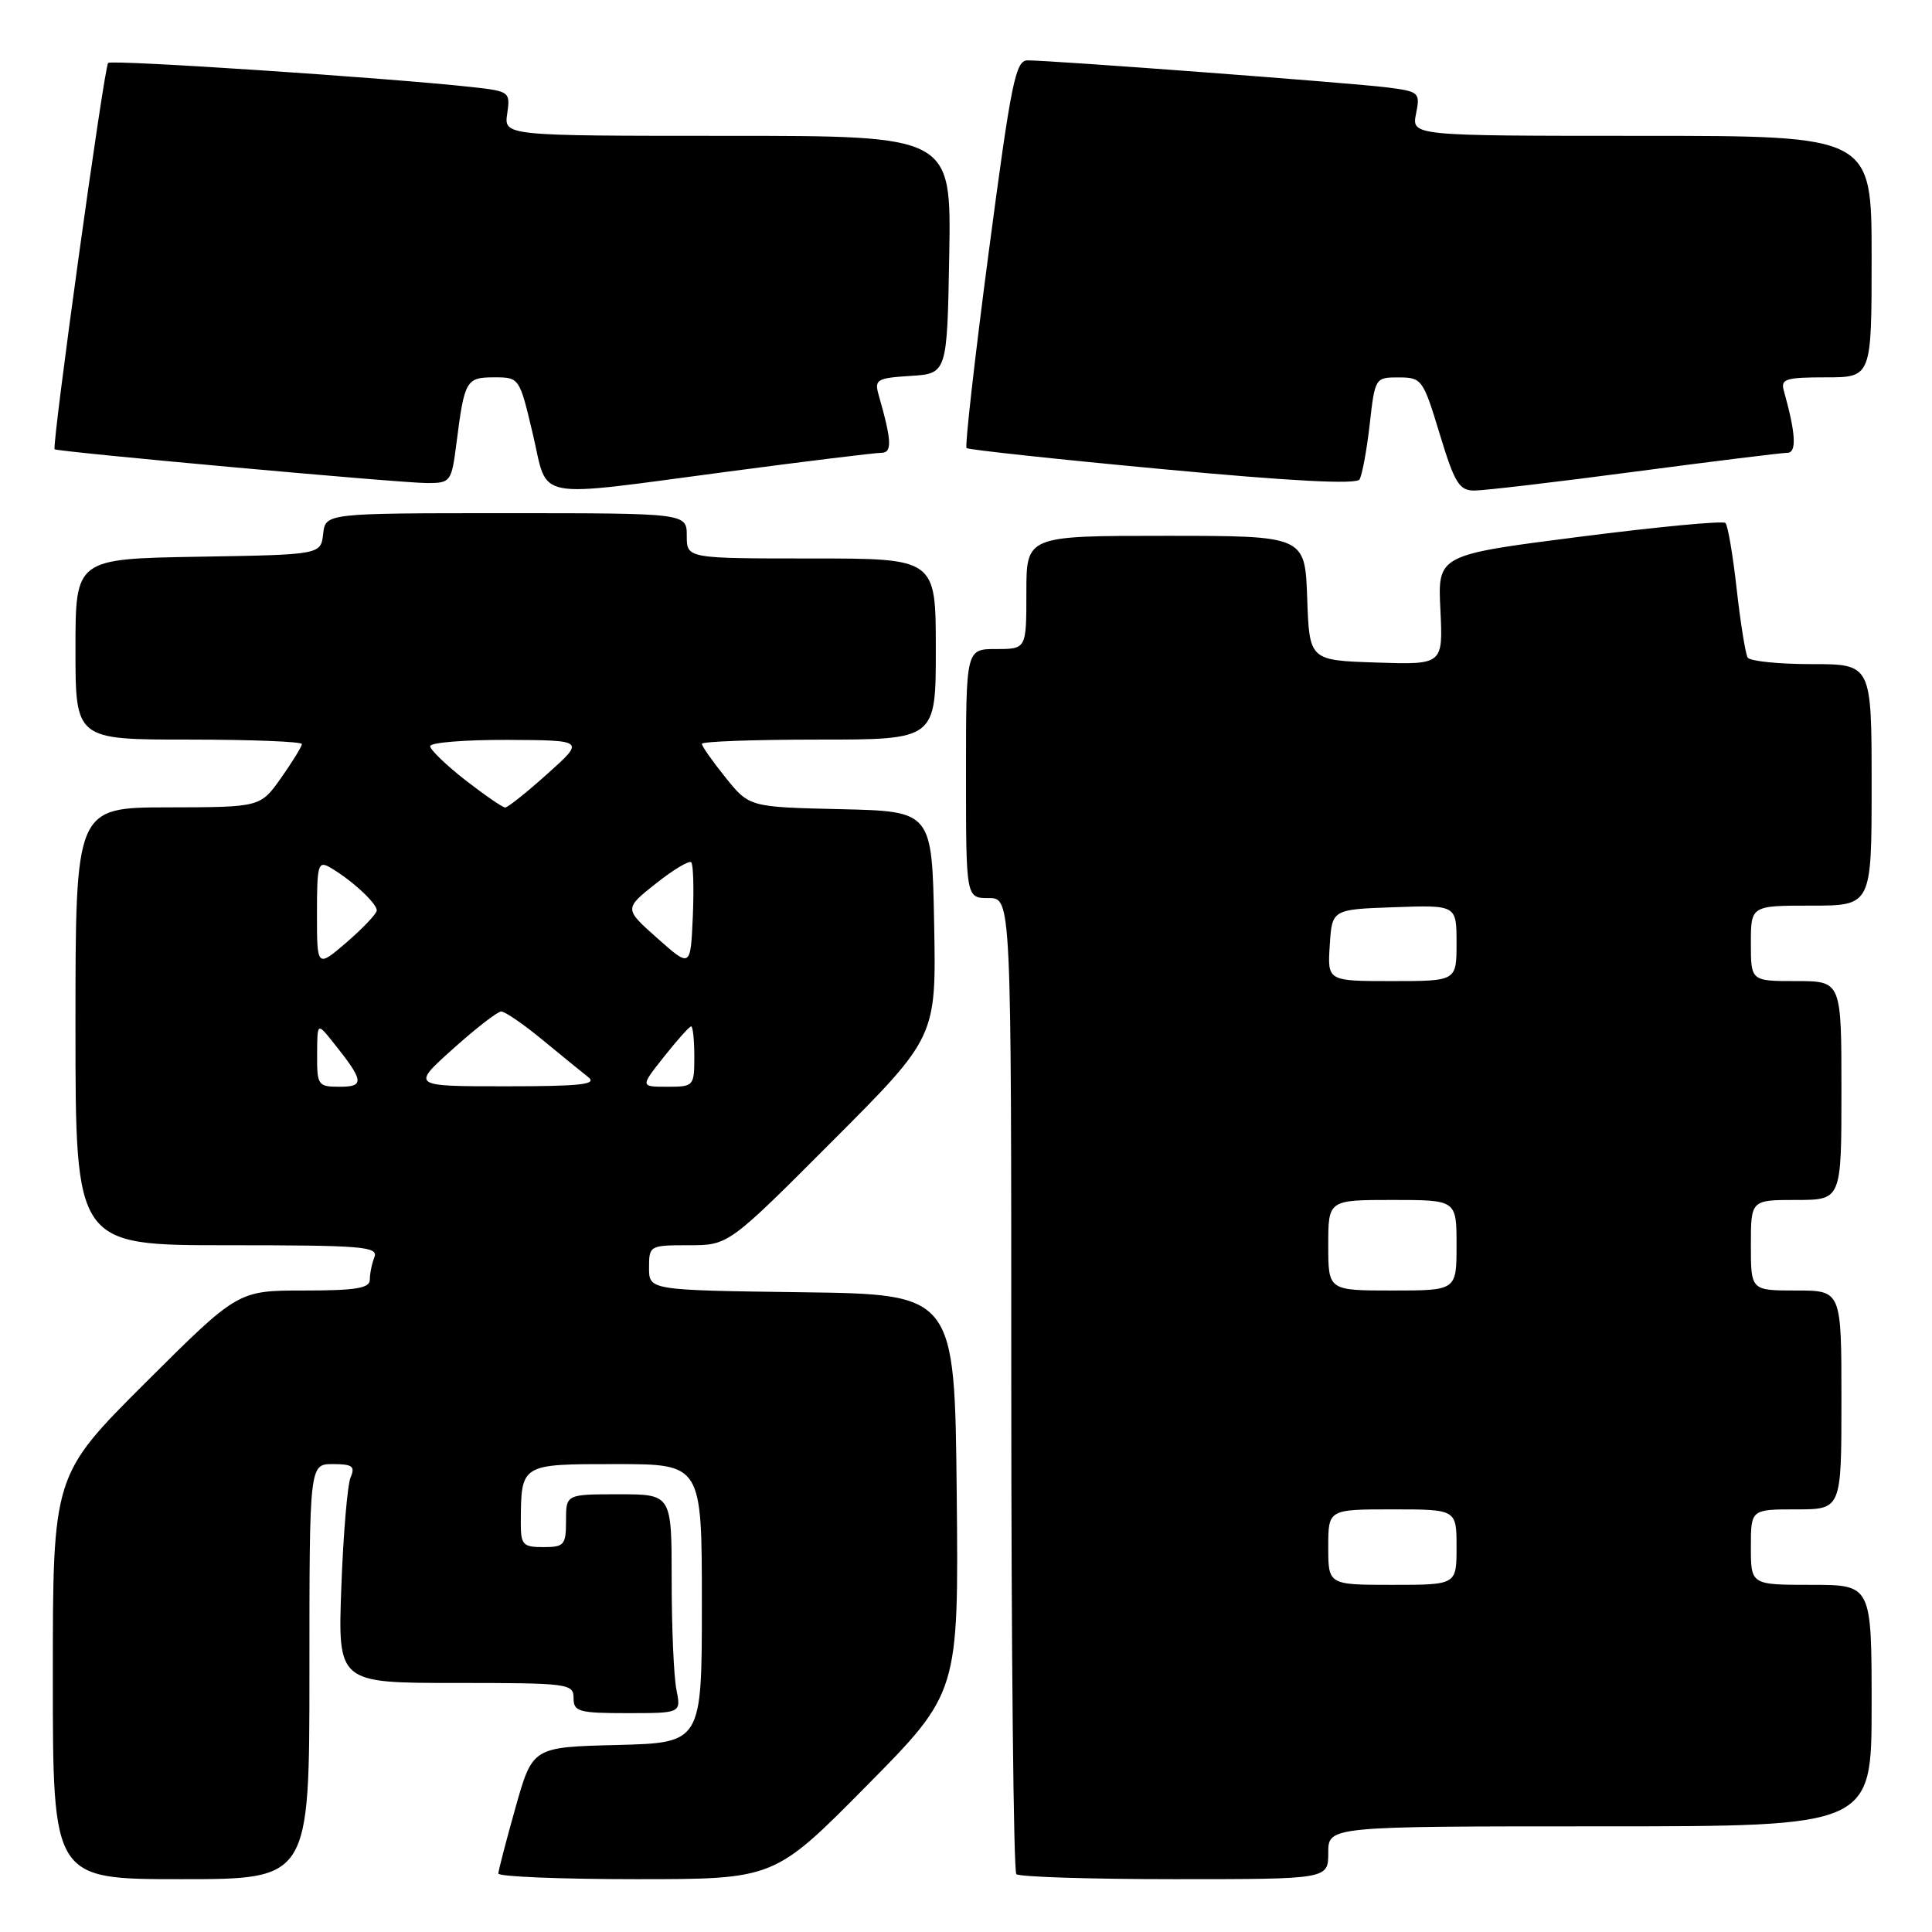 <?xml version="1.0" encoding="UTF-8" standalone="no"?>
<!DOCTYPE svg PUBLIC "-//W3C//DTD SVG 1.1//EN" "http://www.w3.org/Graphics/SVG/1.1/DTD/svg11.dtd" >
<svg xmlns="http://www.w3.org/2000/svg" xmlns:xlink="http://www.w3.org/1999/xlink" version="1.1" viewBox="0 0 256 256">
 <g >
 <path fill="currentColor"
d=" M 41.00 221.50 C 41.00 194.00 41.00 194.00 44.11 194.00 C 46.69 194.00 47.09 194.30 46.46 195.75 C 46.04 196.71 45.49 203.24 45.23 210.25 C 44.76 223.00 44.76 223.00 60.38 223.00 C 75.33 223.00 76.00 223.09 76.00 225.00 C 76.00 226.81 76.67 227.00 83.13 227.00 C 90.25 227.00 90.25 227.00 89.63 223.88 C 89.28 222.16 89.00 215.63 89.00 209.38 C 89.00 198.00 89.00 198.00 82.00 198.00 C 75.00 198.00 75.00 198.00 75.00 201.50 C 75.00 204.72 74.76 205.00 72.00 205.00 C 69.28 205.00 69.00 204.70 69.01 201.75 C 69.05 193.94 68.95 194.00 81.62 194.00 C 93.00 194.00 93.00 194.00 93.00 212.47 C 93.00 230.93 93.00 230.93 81.78 231.22 C 70.57 231.50 70.57 231.50 68.31 239.50 C 67.07 243.90 66.05 247.84 66.03 248.25 C 66.01 248.66 74.24 249.00 84.30 249.00 C 102.60 249.00 102.60 249.00 114.82 236.64 C 127.03 224.29 127.03 224.29 126.77 197.89 C 126.50 171.50 126.50 171.50 106.25 171.23 C 86.00 170.96 86.00 170.96 86.00 167.98 C 86.00 165.05 86.09 165.00 91.26 165.00 C 96.53 165.00 96.53 165.00 110.29 151.21 C 124.06 137.42 124.06 137.42 123.78 122.46 C 123.50 107.50 123.50 107.50 111.39 107.22 C 99.29 106.94 99.29 106.94 96.14 103.03 C 94.41 100.88 93.00 98.87 93.00 98.56 C 93.00 98.25 99.97 98.00 108.50 98.00 C 124.00 98.00 124.00 98.00 124.00 86.00 C 124.00 74.00 124.00 74.00 107.50 74.00 C 91.00 74.00 91.00 74.00 91.00 71.00 C 91.00 68.00 91.00 68.00 67.07 68.00 C 43.13 68.00 43.13 68.00 42.82 70.75 C 42.50 73.50 42.50 73.50 26.25 73.77 C 10.00 74.05 10.00 74.05 10.00 86.02 C 10.00 98.00 10.00 98.00 25.00 98.00 C 33.25 98.00 40.00 98.27 40.00 98.59 C 40.00 98.91 38.76 100.93 37.25 103.07 C 34.50 106.96 34.50 106.96 22.25 106.98 C 10.00 107.00 10.00 107.00 10.00 136.00 C 10.00 165.00 10.00 165.00 30.11 165.00 C 48.03 165.00 50.15 165.17 49.61 166.58 C 49.27 167.45 49.00 168.80 49.00 169.58 C 49.00 170.70 47.14 171.00 40.26 171.00 C 31.53 171.00 31.53 171.00 19.26 183.23 C 7.00 195.47 7.00 195.47 7.00 222.23 C 7.00 249.00 7.00 249.00 24.00 249.00 C 41.00 249.00 41.00 249.00 41.00 221.50 Z  M 176.00 245.50 C 176.00 242.00 176.00 242.00 212.00 242.00 C 248.00 242.00 248.00 242.00 248.00 226.00 C 248.00 210.00 248.00 210.00 240.00 210.00 C 232.00 210.00 232.00 210.00 232.00 205.00 C 232.00 200.00 232.00 200.00 238.00 200.00 C 244.00 200.00 244.00 200.00 244.00 185.50 C 244.00 171.00 244.00 171.00 238.00 171.00 C 232.00 171.00 232.00 171.00 232.00 165.00 C 232.00 159.00 232.00 159.00 238.00 159.00 C 244.00 159.00 244.00 159.00 244.00 144.50 C 244.00 130.00 244.00 130.00 238.00 130.00 C 232.00 130.00 232.00 130.00 232.00 125.00 C 232.00 120.00 232.00 120.00 240.00 120.00 C 248.00 120.00 248.00 120.00 248.00 104.00 C 248.00 88.00 248.00 88.00 240.06 88.00 C 235.69 88.00 231.88 87.61 231.58 87.13 C 231.28 86.65 230.63 82.57 230.12 78.07 C 229.62 73.56 228.95 69.62 228.63 69.30 C 228.32 68.98 219.61 69.81 209.28 71.13 C 190.50 73.53 190.50 73.53 190.86 80.80 C 191.21 88.08 191.21 88.08 182.36 87.79 C 173.50 87.50 173.50 87.50 173.21 79.25 C 172.92 71.00 172.92 71.00 154.46 71.00 C 136.00 71.00 136.00 71.00 136.00 78.50 C 136.00 86.00 136.00 86.00 132.00 86.00 C 128.00 86.00 128.00 86.00 128.00 102.50 C 128.00 119.00 128.00 119.00 131.00 119.00 C 134.00 119.00 134.00 119.00 134.00 183.33 C 134.00 218.72 134.30 247.97 134.67 248.33 C 135.03 248.70 144.48 249.00 155.67 249.00 C 176.00 249.00 176.00 249.00 176.00 245.50 Z  M 96.40 62.50 C 106.80 61.12 115.97 60.00 116.78 60.00 C 118.24 60.00 118.17 58.43 116.42 52.31 C 115.85 50.30 116.19 50.09 120.65 49.81 C 125.50 49.50 125.50 49.50 125.78 33.75 C 126.05 18.00 126.05 18.00 96.41 18.00 C 66.77 18.00 66.77 18.00 67.21 15.05 C 67.63 12.17 67.52 12.09 62.57 11.54 C 51.37 10.31 14.79 7.88 14.33 8.34 C 13.79 8.88 6.83 59.19 7.24 59.53 C 7.68 59.88 53.32 64.03 56.66 64.01 C 59.71 64.00 59.83 63.83 60.48 58.75 C 61.54 50.39 61.76 50.00 65.48 50.00 C 68.82 50.00 68.83 50.01 70.60 57.50 C 72.71 66.45 70.21 65.96 96.40 62.50 Z  M 181.49 56.25 C 182.19 50.05 182.22 50.00 185.35 50.01 C 188.40 50.02 188.57 50.26 190.77 57.51 C 192.75 64.03 193.35 65.00 195.37 65.00 C 196.65 65.00 206.20 63.88 216.60 62.50 C 226.99 61.13 236.10 60.00 236.83 60.00 C 238.10 60.00 237.96 57.43 236.36 51.75 C 235.93 50.22 236.63 50.00 241.93 50.00 C 248.00 50.00 248.00 50.00 248.00 34.00 C 248.00 18.00 248.00 18.00 217.53 18.00 C 187.05 18.00 187.05 18.00 187.63 15.08 C 188.20 12.26 188.06 12.13 183.86 11.59 C 179.37 11.01 139.39 8.00 136.16 8.00 C 134.56 8.00 133.99 10.84 131.00 33.49 C 129.15 47.51 127.84 59.16 128.07 59.37 C 128.31 59.59 139.97 60.85 154.00 62.16 C 171.10 63.76 179.71 64.21 180.14 63.53 C 180.49 62.96 181.10 59.69 181.49 56.25 Z  M 42.02 139.75 C 42.04 135.50 42.04 135.50 44.05 138.00 C 48.23 143.21 48.36 144.00 45.04 144.00 C 42.13 144.00 42.00 143.82 42.02 139.75 Z  M 60.00 139.00 C 63.02 136.29 65.90 134.05 66.40 134.03 C 66.89 134.01 69.34 135.69 71.84 137.75 C 74.34 139.81 77.08 142.05 77.94 142.72 C 79.19 143.69 77.01 143.94 67.00 143.94 C 54.50 143.94 54.50 143.94 60.00 139.00 Z  M 88.00 140.00 C 89.74 137.80 91.36 136.00 91.58 136.00 C 91.81 136.00 92.00 137.80 92.00 140.00 C 92.00 143.92 91.93 144.00 88.42 144.00 C 84.83 144.00 84.83 144.00 88.00 140.00 Z  M 42.00 121.08 C 42.00 114.55 42.15 114.02 43.75 114.95 C 46.61 116.61 50.01 119.76 49.92 120.66 C 49.87 121.12 48.07 123.01 45.92 124.87 C 42.00 128.23 42.00 128.23 42.00 121.08 Z  M 87.10 124.32 C 82.70 120.41 82.70 120.41 86.90 117.08 C 89.20 115.25 91.32 113.98 91.59 114.26 C 91.87 114.54 91.96 117.79 91.80 121.50 C 91.50 128.23 91.50 128.23 87.10 124.32 Z  M 61.66 103.37 C 59.10 101.37 57.00 99.34 57.00 98.87 C 57.00 98.39 61.61 98.02 67.25 98.04 C 77.50 98.09 77.50 98.09 72.53 102.54 C 69.79 105.00 67.28 107.00 66.94 107.00 C 66.60 107.00 64.23 105.36 61.66 103.37 Z  M 176.00 205.00 C 176.00 200.00 176.00 200.00 184.50 200.00 C 193.00 200.00 193.00 200.00 193.00 205.00 C 193.00 210.00 193.00 210.00 184.50 210.00 C 176.00 210.00 176.00 210.00 176.00 205.00 Z  M 176.00 165.00 C 176.00 159.00 176.00 159.00 184.50 159.00 C 193.00 159.00 193.00 159.00 193.00 165.00 C 193.00 171.00 193.00 171.00 184.50 171.00 C 176.00 171.00 176.00 171.00 176.00 165.00 Z  M 176.20 125.25 C 176.50 120.50 176.50 120.50 184.75 120.21 C 193.00 119.92 193.00 119.92 193.00 124.96 C 193.00 130.00 193.00 130.00 184.45 130.00 C 175.89 130.00 175.89 130.00 176.20 125.25 Z "/>
</g>
</svg>